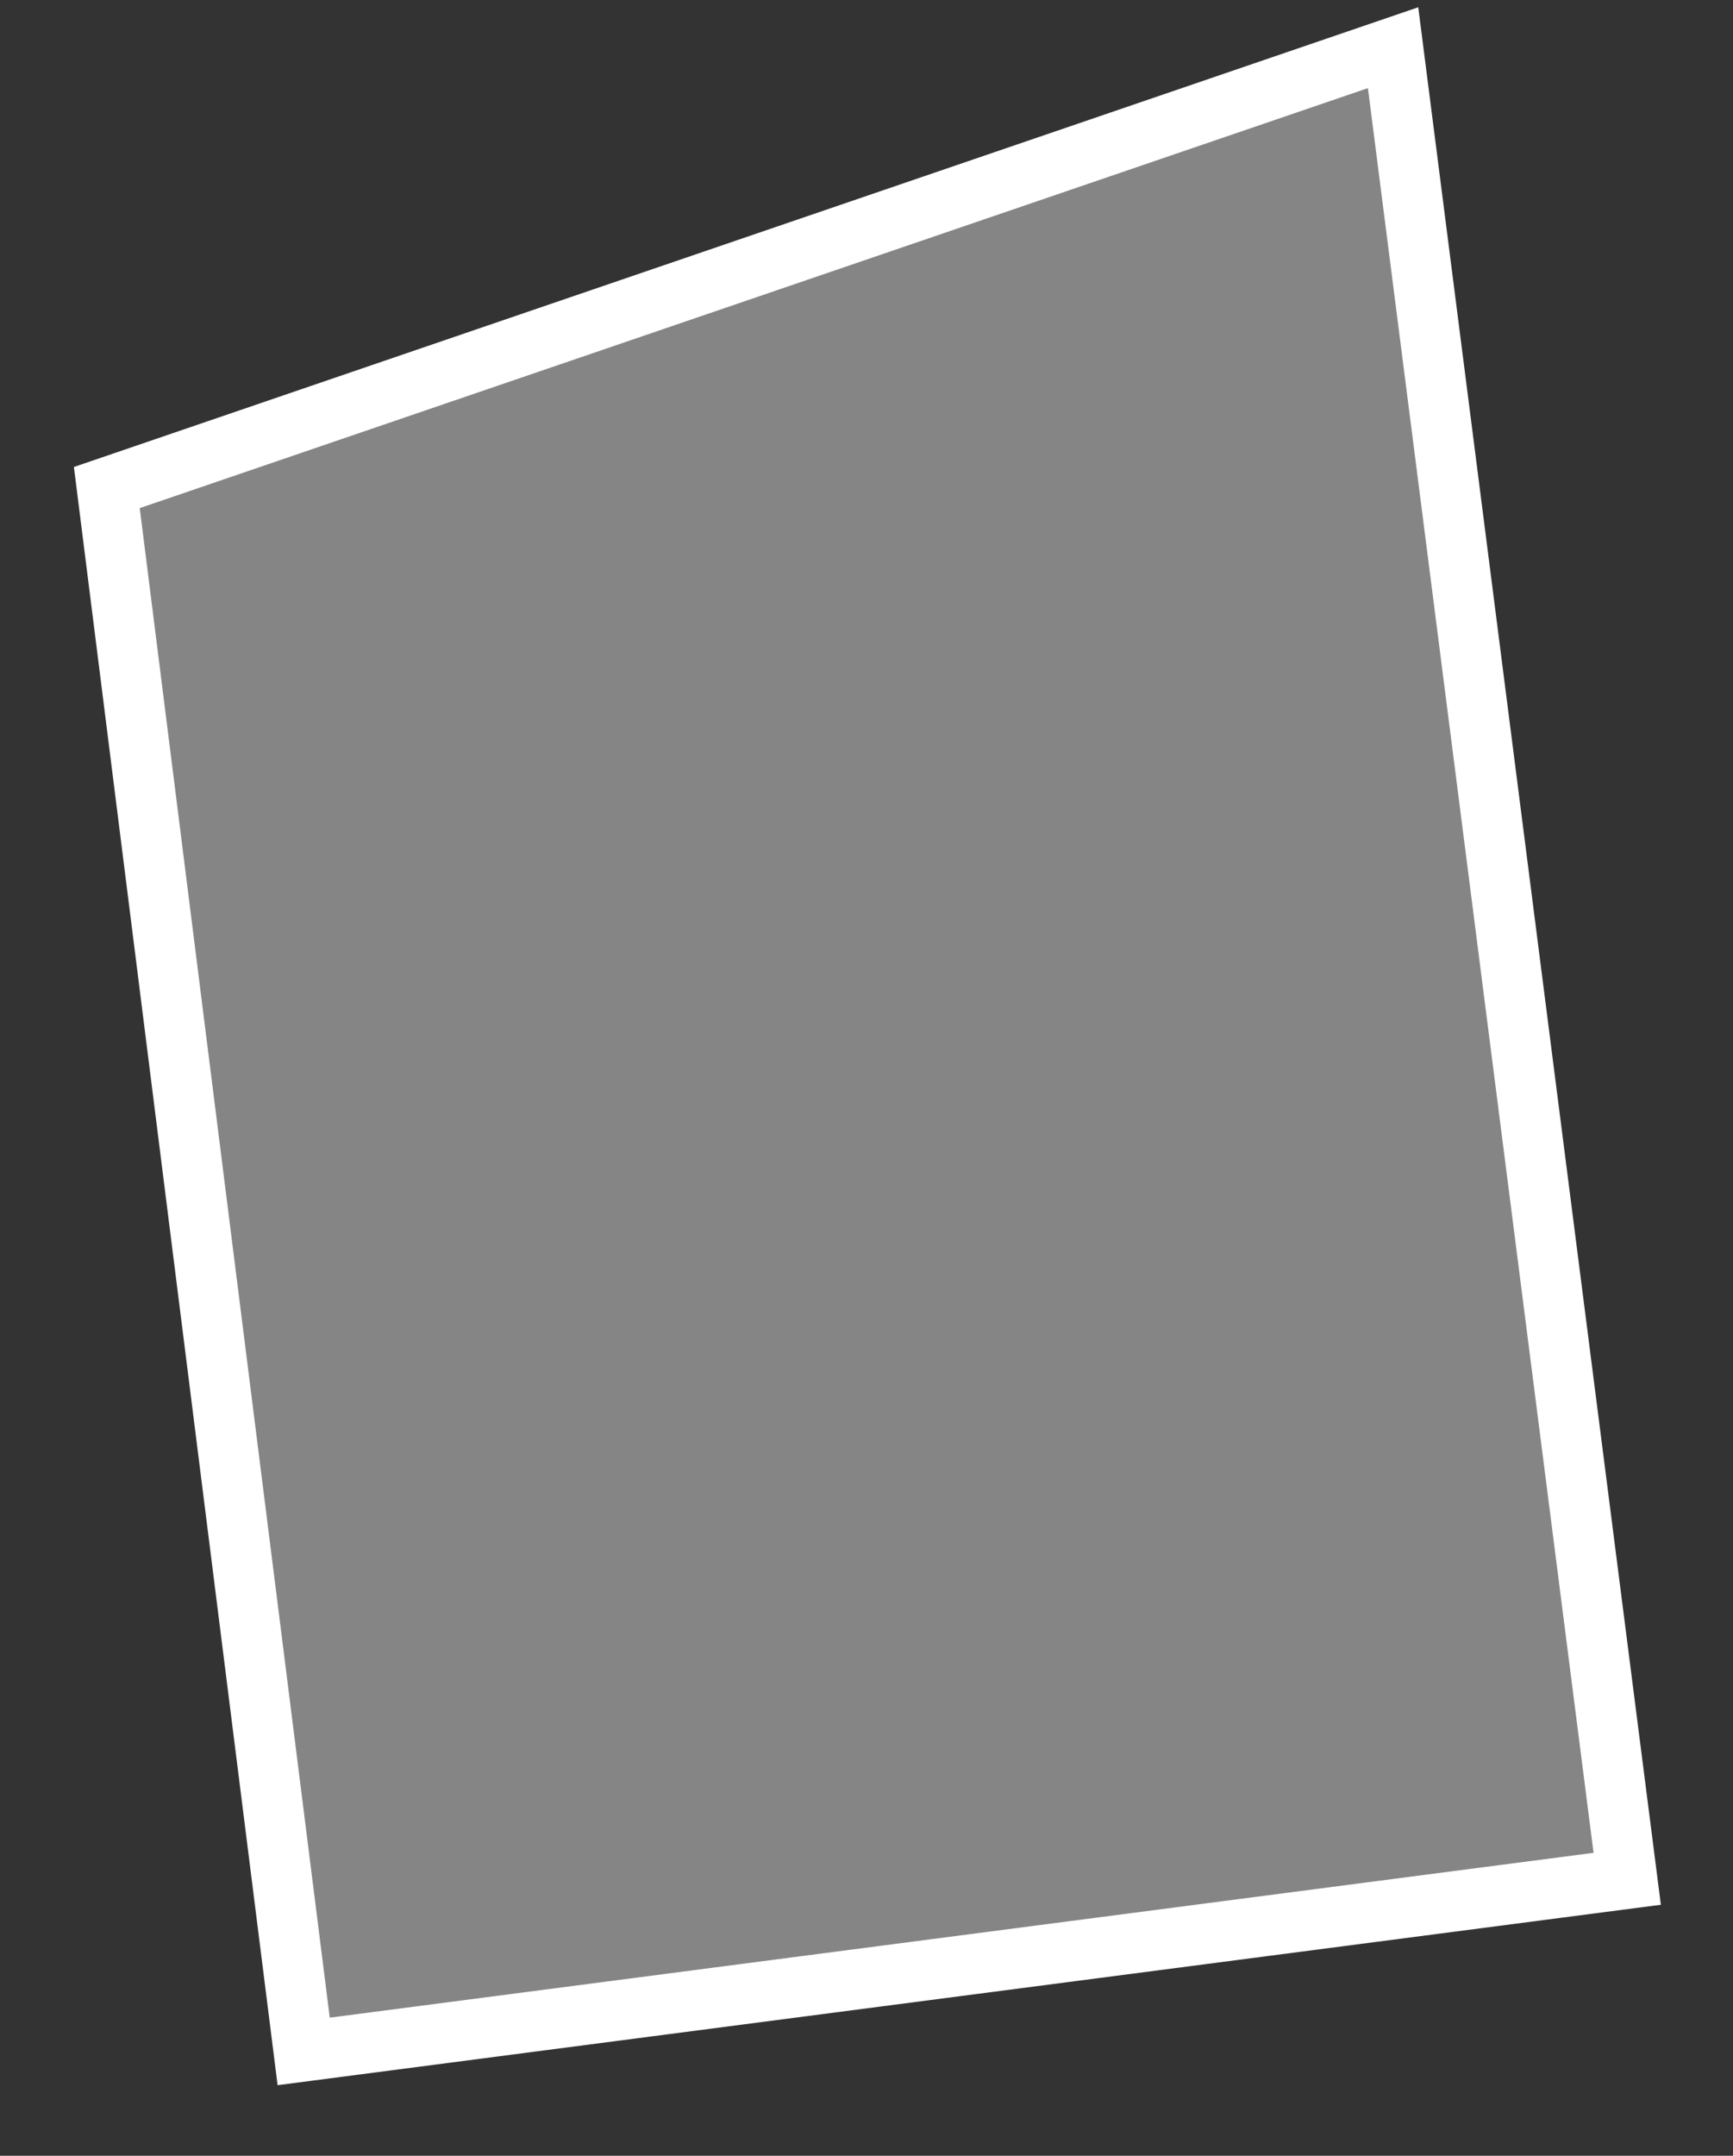 <svg width="144" height="179" viewBox="0 0 144 179" fill="none" xmlns="http://www.w3.org/2000/svg">
<rect x="0" y="0" width="144" height="179" fill="#333333" stroke="none"/>
<path d="M115.755 3.96L135.209 156.003L25.233 170.337L8.876 40.483L115.755 3.96Z" fill="white" fill-opacity="0.4" stroke="white" stroke-width="5"/>
</svg>
